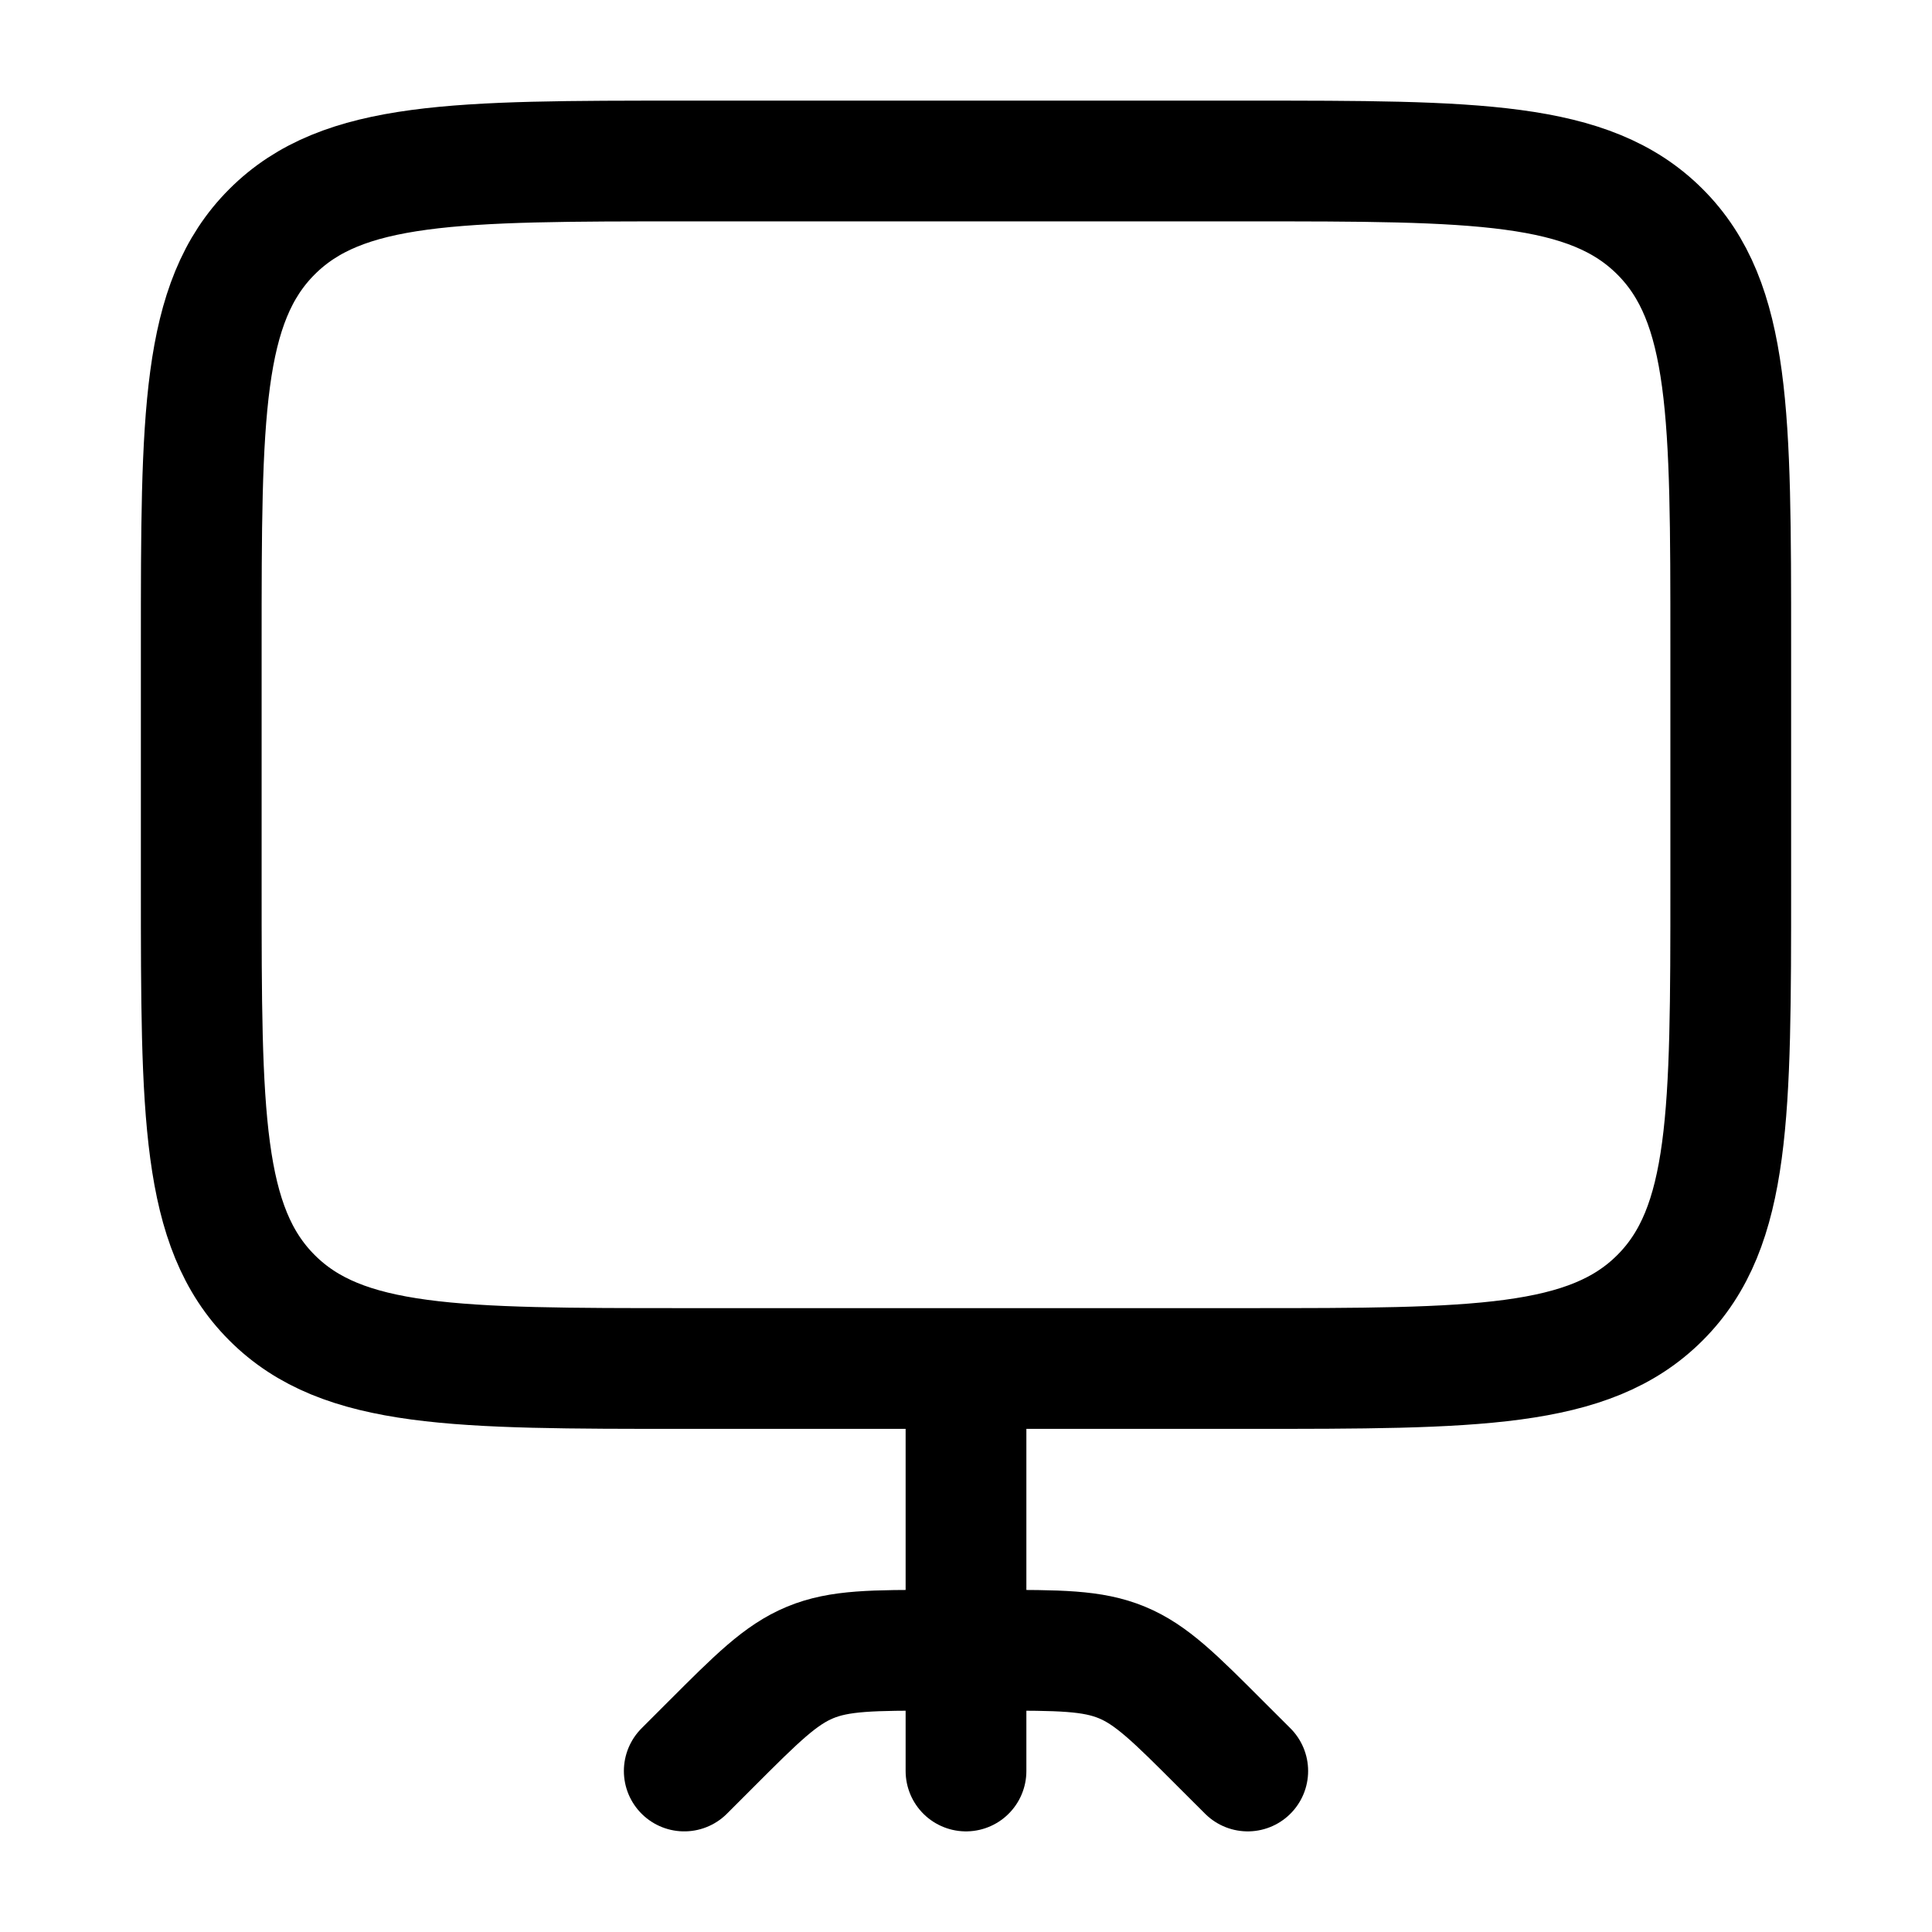 <svg xmlns="http://www.w3.org/2000/svg" width="1em" height="1em" viewBox="0 0 24 24"><path fill="none" stroke="currentColor" stroke-linecap="round" stroke-linejoin="round" stroke-width="1.5" d="M2.5 11c0 2.828 0 4.243.879 5.121C4.257 17 5.672 17 8.5 17h7c2.828 0 4.243 0 5.121-.879c.879-.878.879-2.293.879-5.121V8c0-2.828 0-4.243-.879-5.121C19.743 2 18.328 2 15.5 2h-7c-2.828 0-4.243 0-5.121.879C2.5 3.757 2.5 5.172 2.5 8zm6 11l.328-.328c.578-.578.867-.867 1.235-1.02c.367-.152.776-.152 1.594-.152h.686c.818 0 1.226 0 1.594.152c.367.152.656.441 1.234 1.02L15.5 22M12 17.5V22" color="currentColor"/></svg>